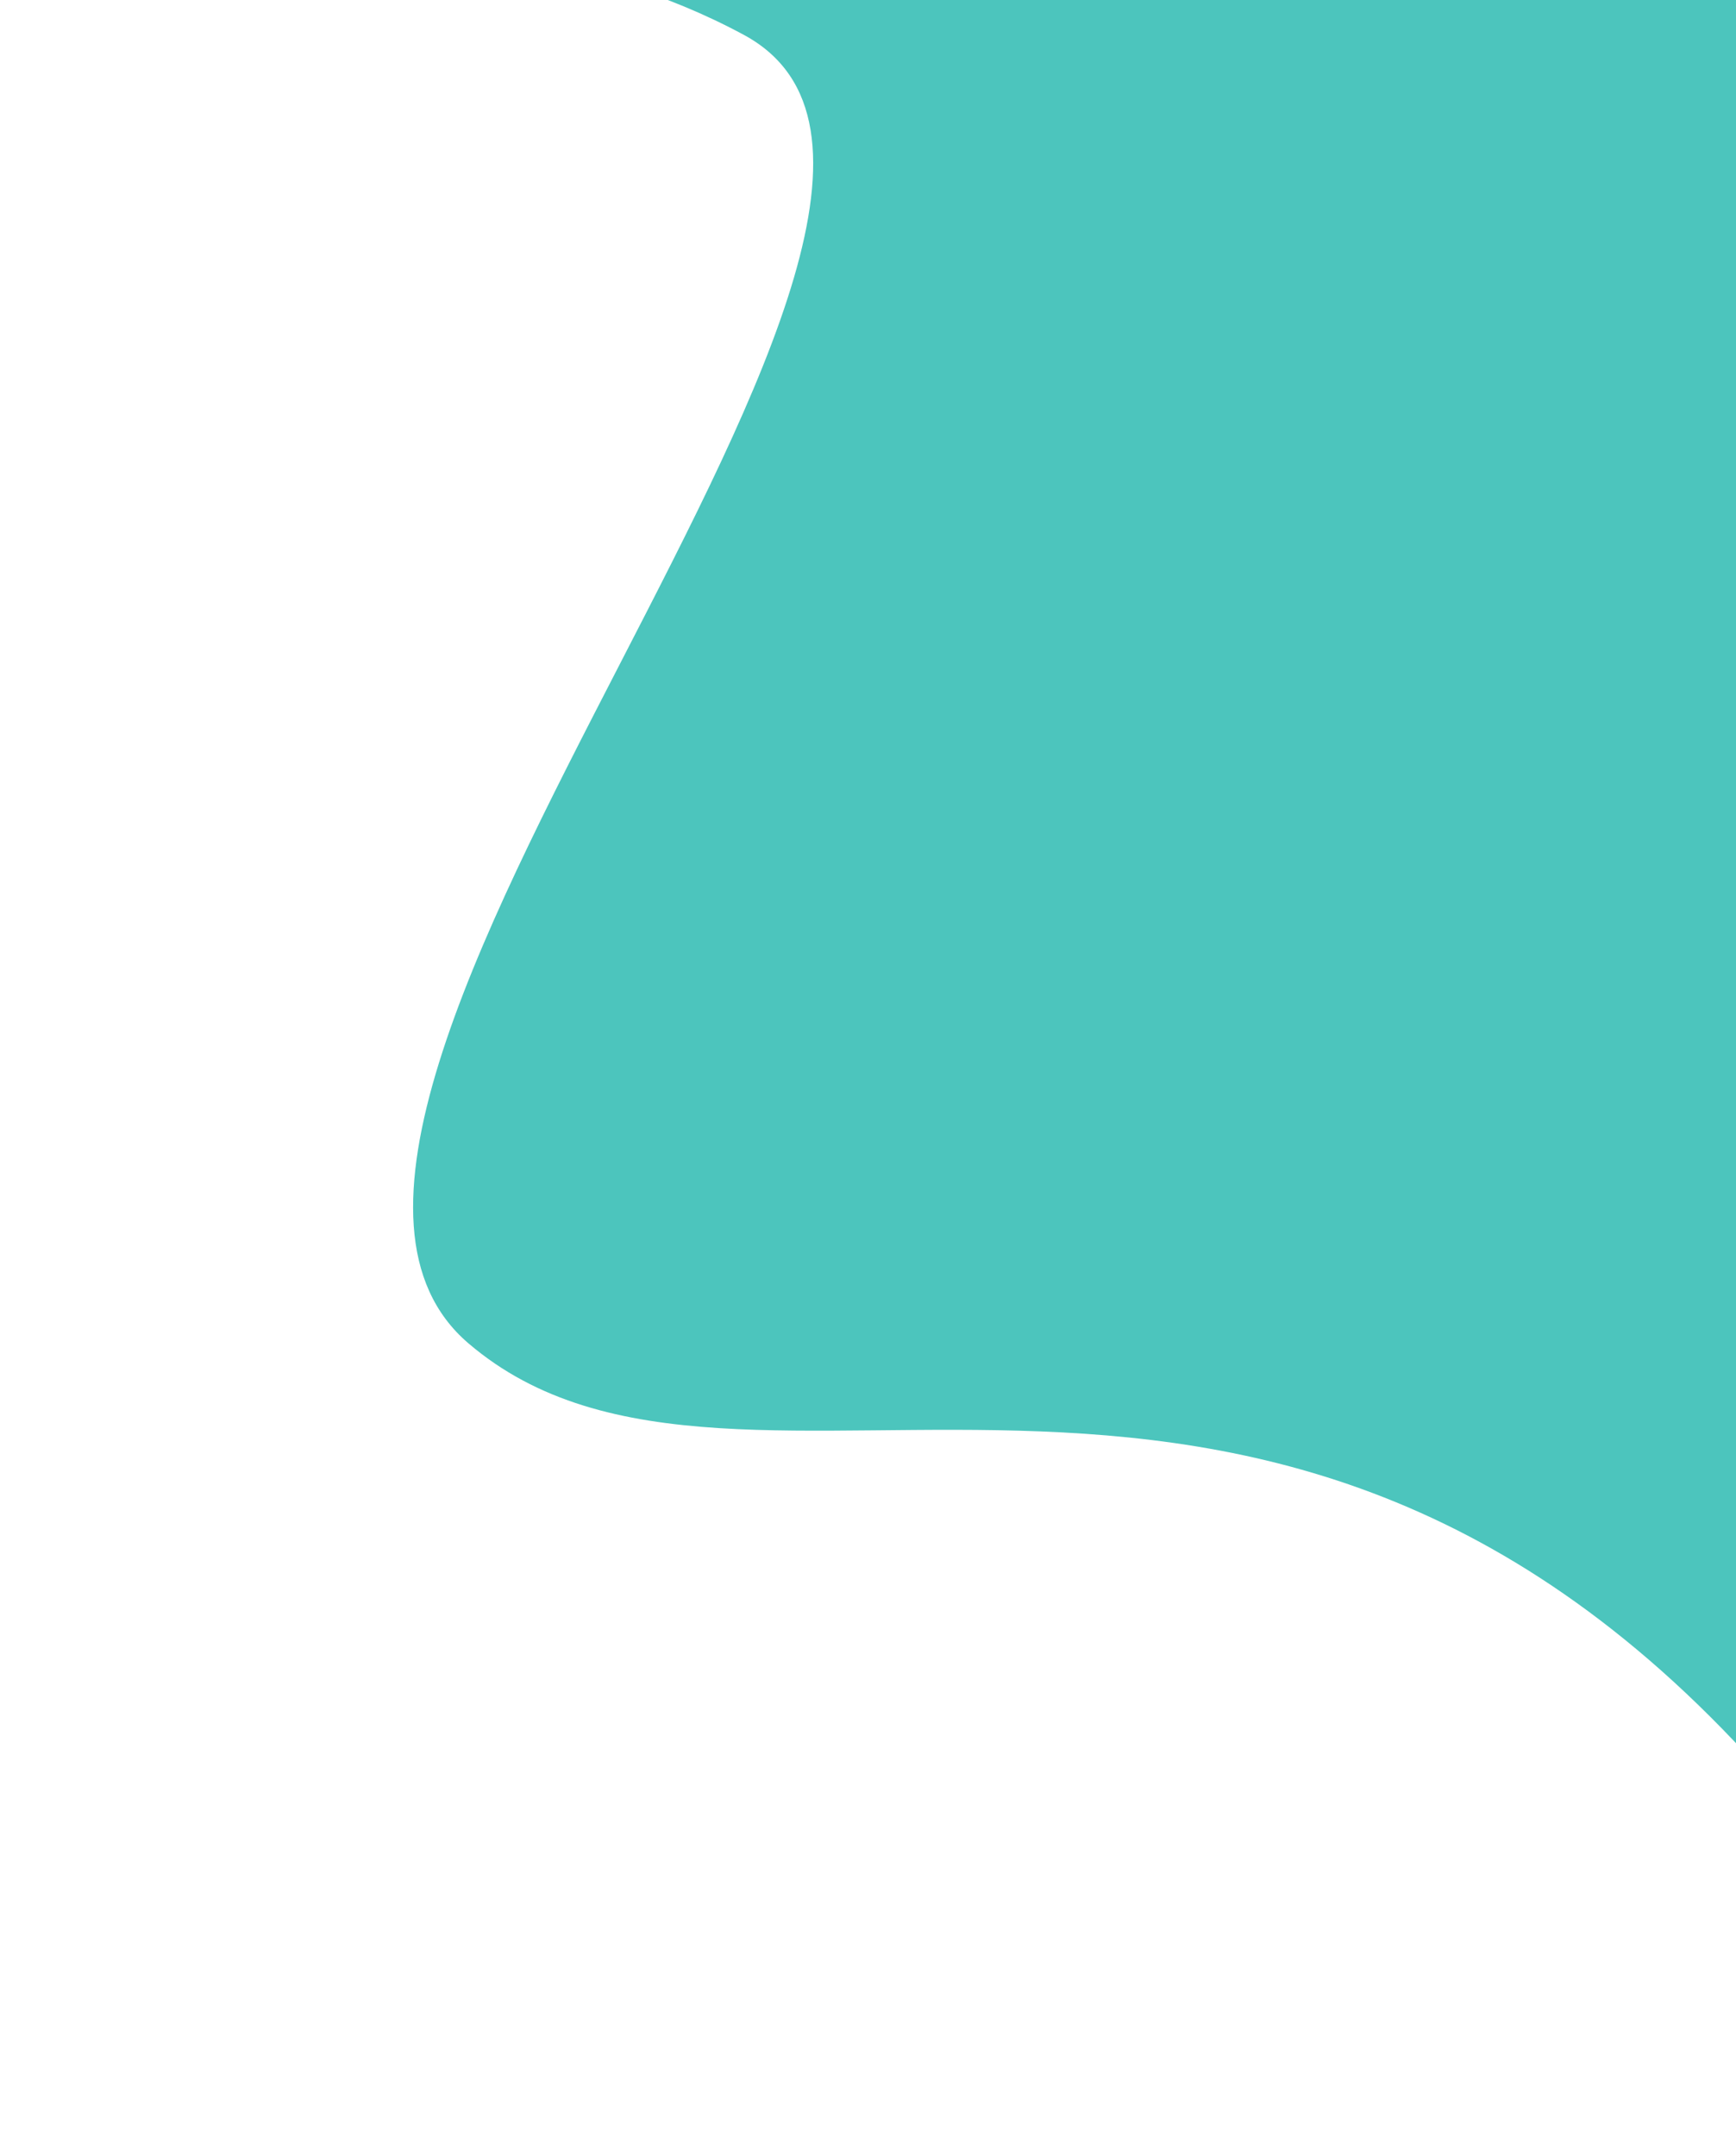 <svg width="1176" height="1460" viewBox="0 0 1176 1460" fill="none" xmlns="http://www.w3.org/2000/svg">
<path fill-rule="evenodd" clip-rule="evenodd" d="M0.005 -11.598H1448.97L1449 1370.68C1449 1370.68 1567 1647.68 1216 1225.68C865 803.679 504.154 1069.63 317.241 909.68C130.329 749.734 715.758 138.186 504 23.679C292.242 -90.828 0.005 -11.598 0.005 -11.598Z" fill="#4CC5BD"/>
</svg>
